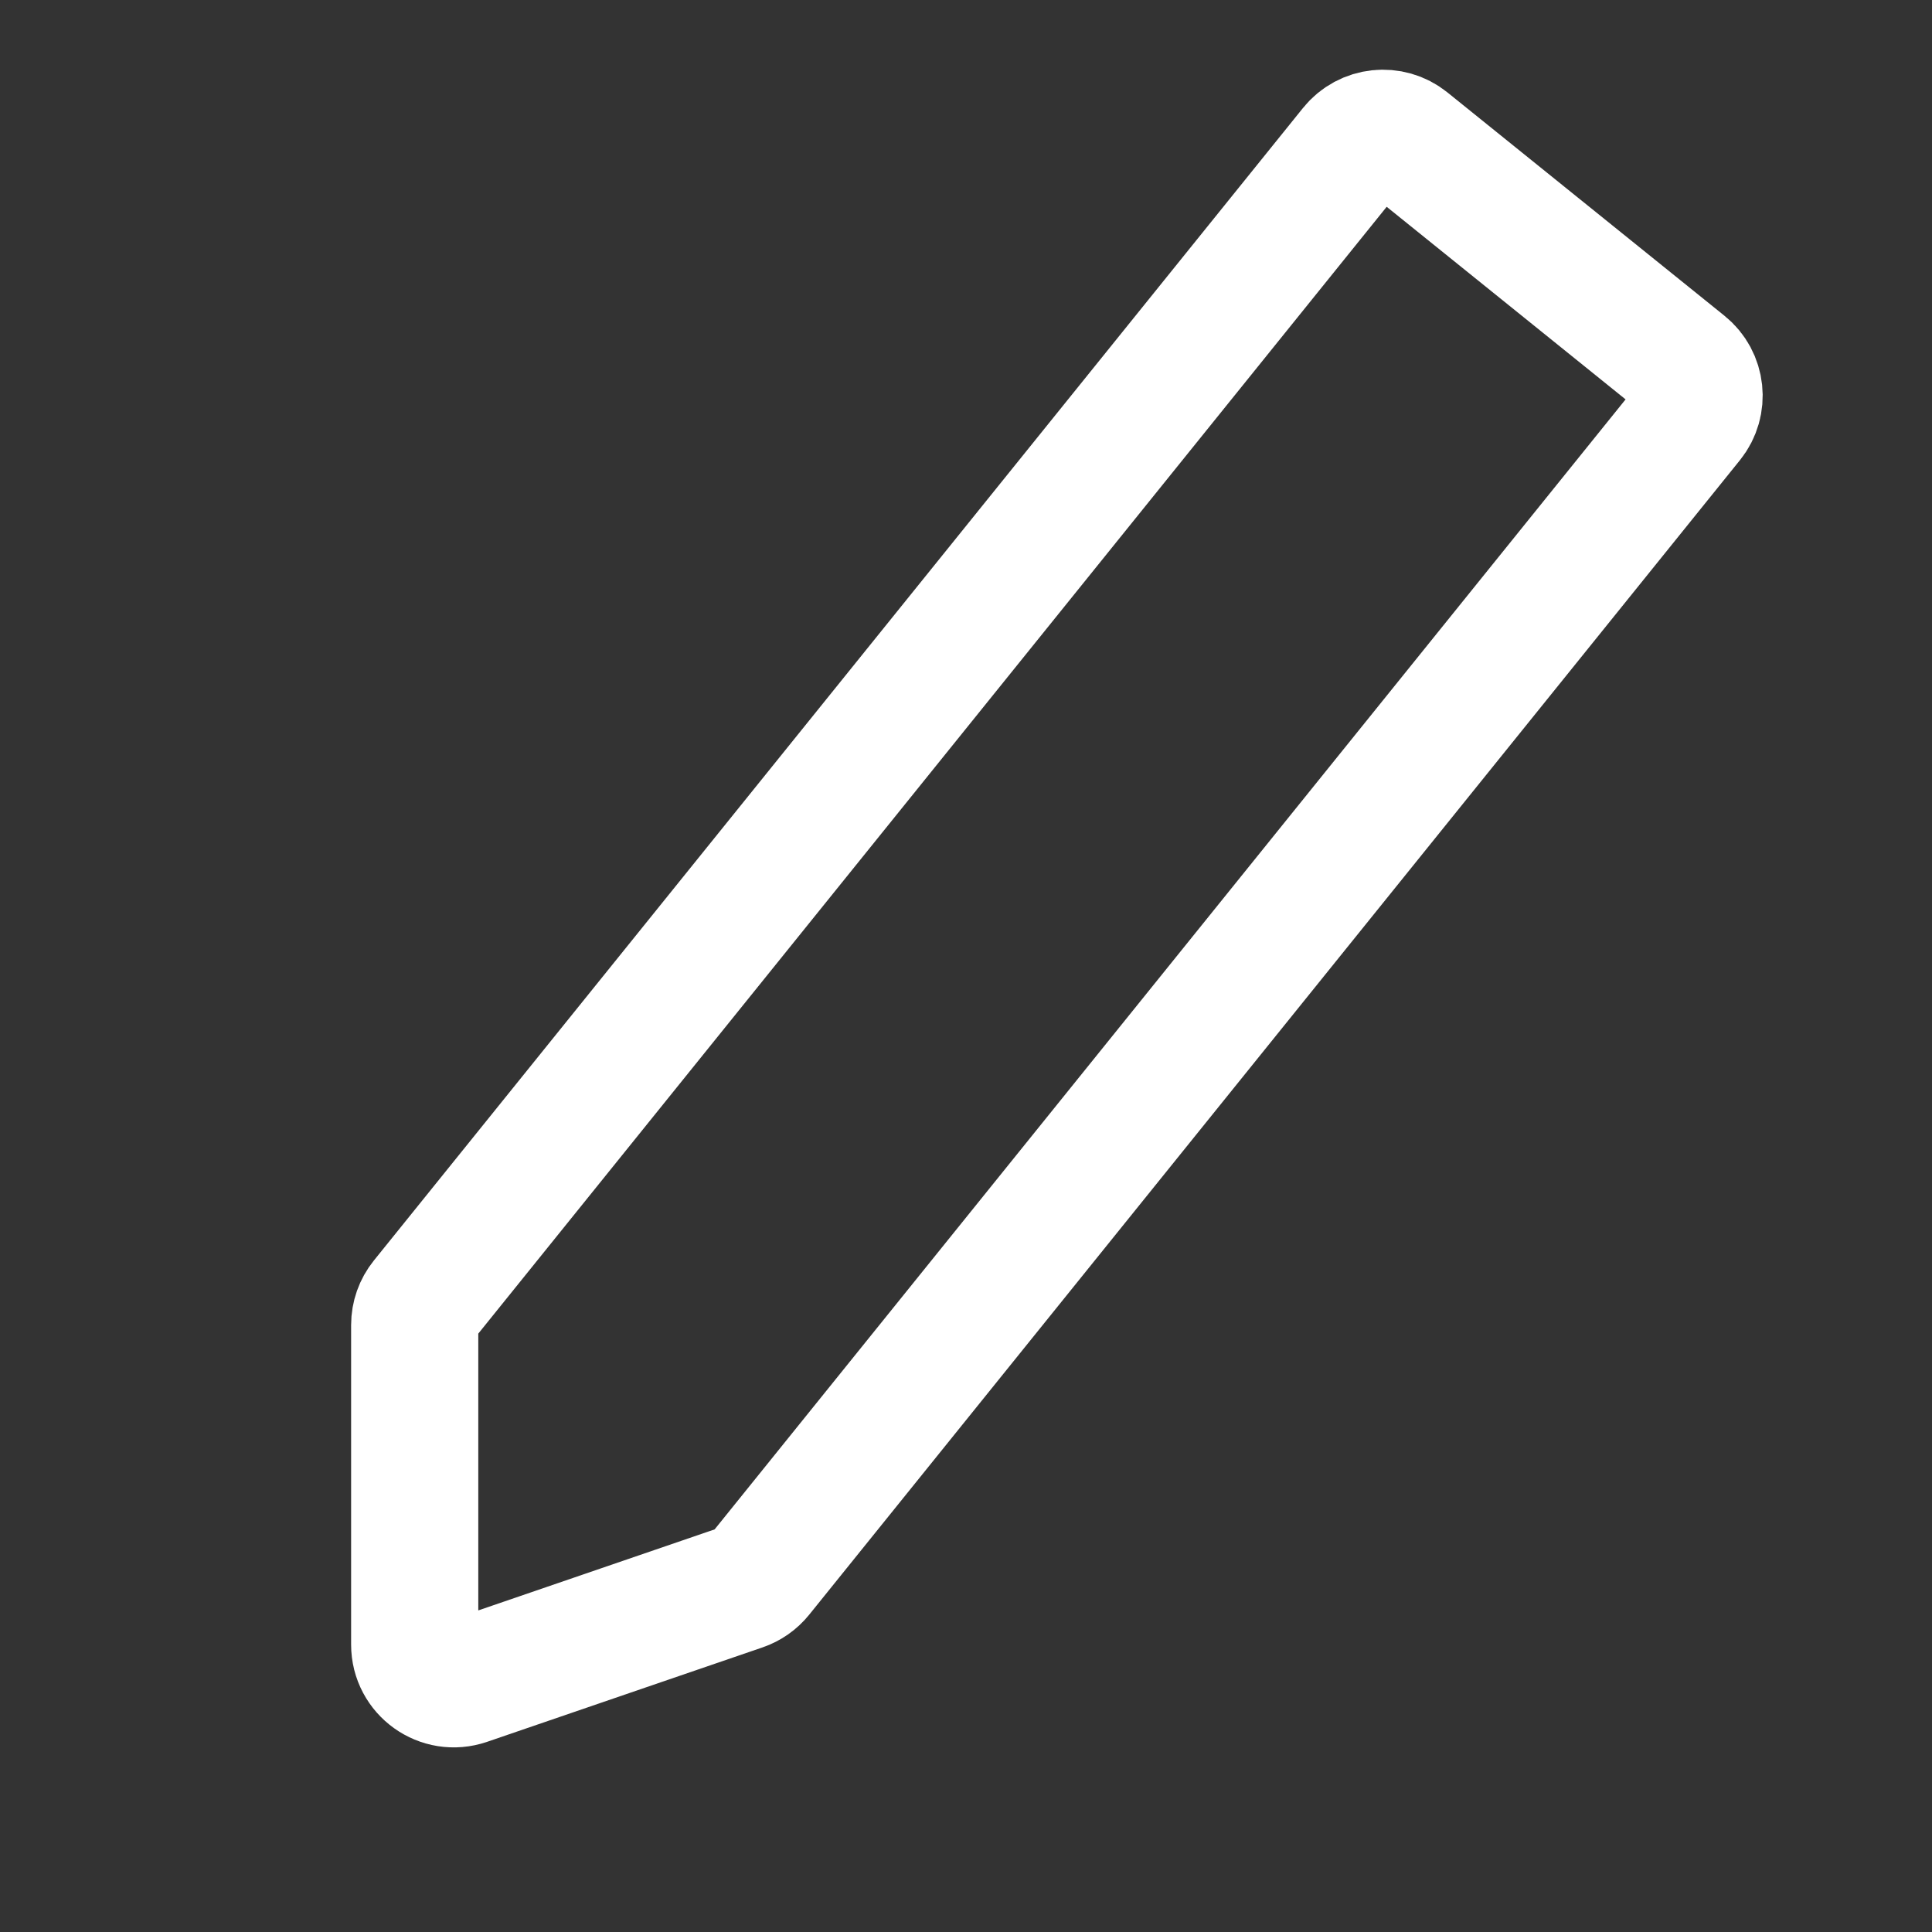 <svg width="395" height="395" viewBox="0 0 395 395" fill="none" xmlns="http://www.w3.org/2000/svg">
<rect x="0" y="0" width="395" height="395" fill="#333333" stroke="none"/>
<path d="M276.526 30.228C279.299 26.788 284.335 26.248 287.775 29.021L344.405 74.674C347.845 77.447 348.385 82.483 345.612 85.923L155.321 321.968C154.374 323.143 153.115 324.026 151.687 324.515L95.38 343.819C90.188 345.599 84.786 341.74 84.786 336.251L84.786 270.895C84.786 269.068 85.411 267.296 86.558 265.874L276.526 30.228Z" stroke="white" stroke-width="26"/>
</svg>
